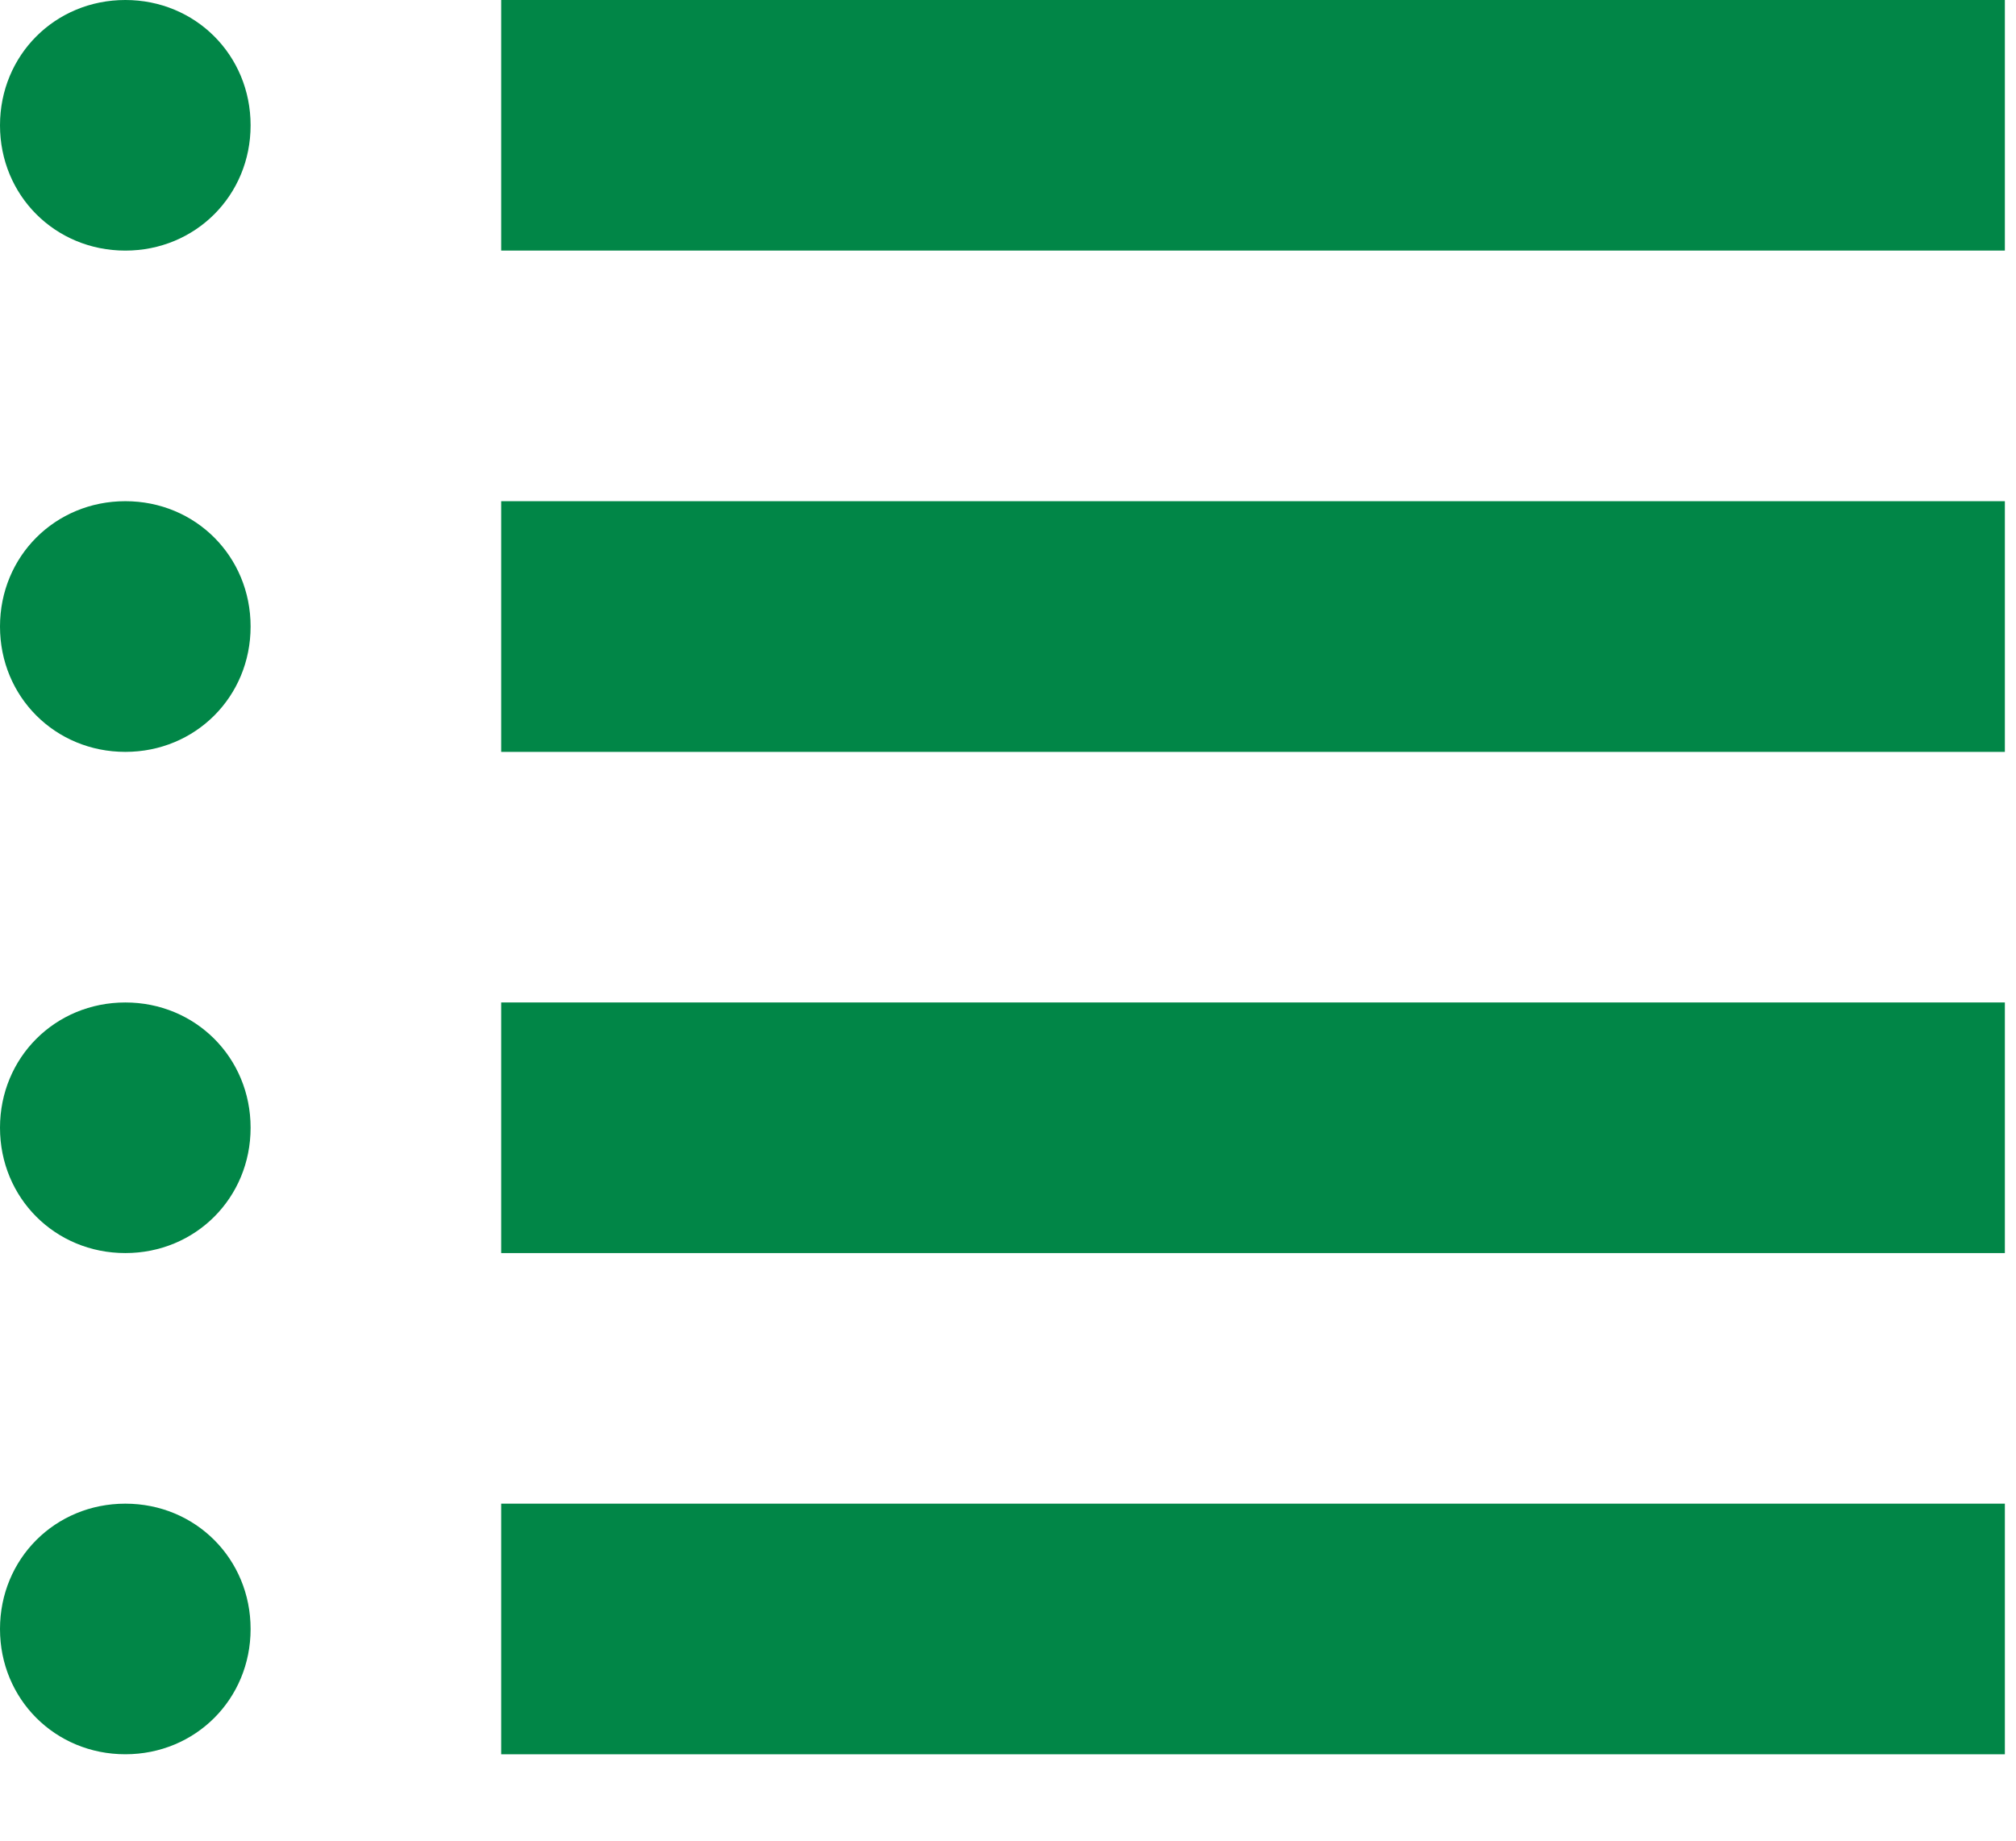 <svg width="23" height="21" viewBox="0 0 23 21" fill="none" xmlns="http://www.w3.org/2000/svg">
<g id="&#240;&#159;&#166;&#134; icon &#34;list&#34;">
<path id="Vector" d="M1.43 0C0.629 0 0 0.629 0 1.43C0 2.23 0.629 2.859 1.43 2.859C2.23 2.859 2.859 2.23 2.859 1.43C2.859 0.629 2.23 0 1.43 0ZM5.718 0V2.859H22.873V0H5.718ZM1.43 5.718C0.629 5.718 0 6.347 0 7.148C0 7.949 0.629 8.578 1.43 8.578C2.23 8.578 2.859 7.949 2.859 7.148C2.859 6.347 2.23 5.718 1.43 5.718ZM5.718 5.718V8.578H22.873V5.718H5.718ZM1.43 11.437C0.629 11.437 0 12.066 0 12.866C0 13.667 0.629 14.296 1.43 14.296C2.23 14.296 2.859 13.667 2.859 12.866C2.859 12.066 2.23 11.437 1.43 11.437ZM5.718 11.437V14.296H22.873V11.437H5.718ZM1.43 17.155C0.629 17.155 0 17.784 0 18.585C0 19.385 0.629 20.014 1.43 20.014C2.23 20.014 2.859 19.385 2.859 18.585C2.859 17.784 2.23 17.155 1.43 17.155ZM5.718 17.155V20.014H22.873V17.155H5.718Z" fill="#018647"/>
</g>
</svg>
